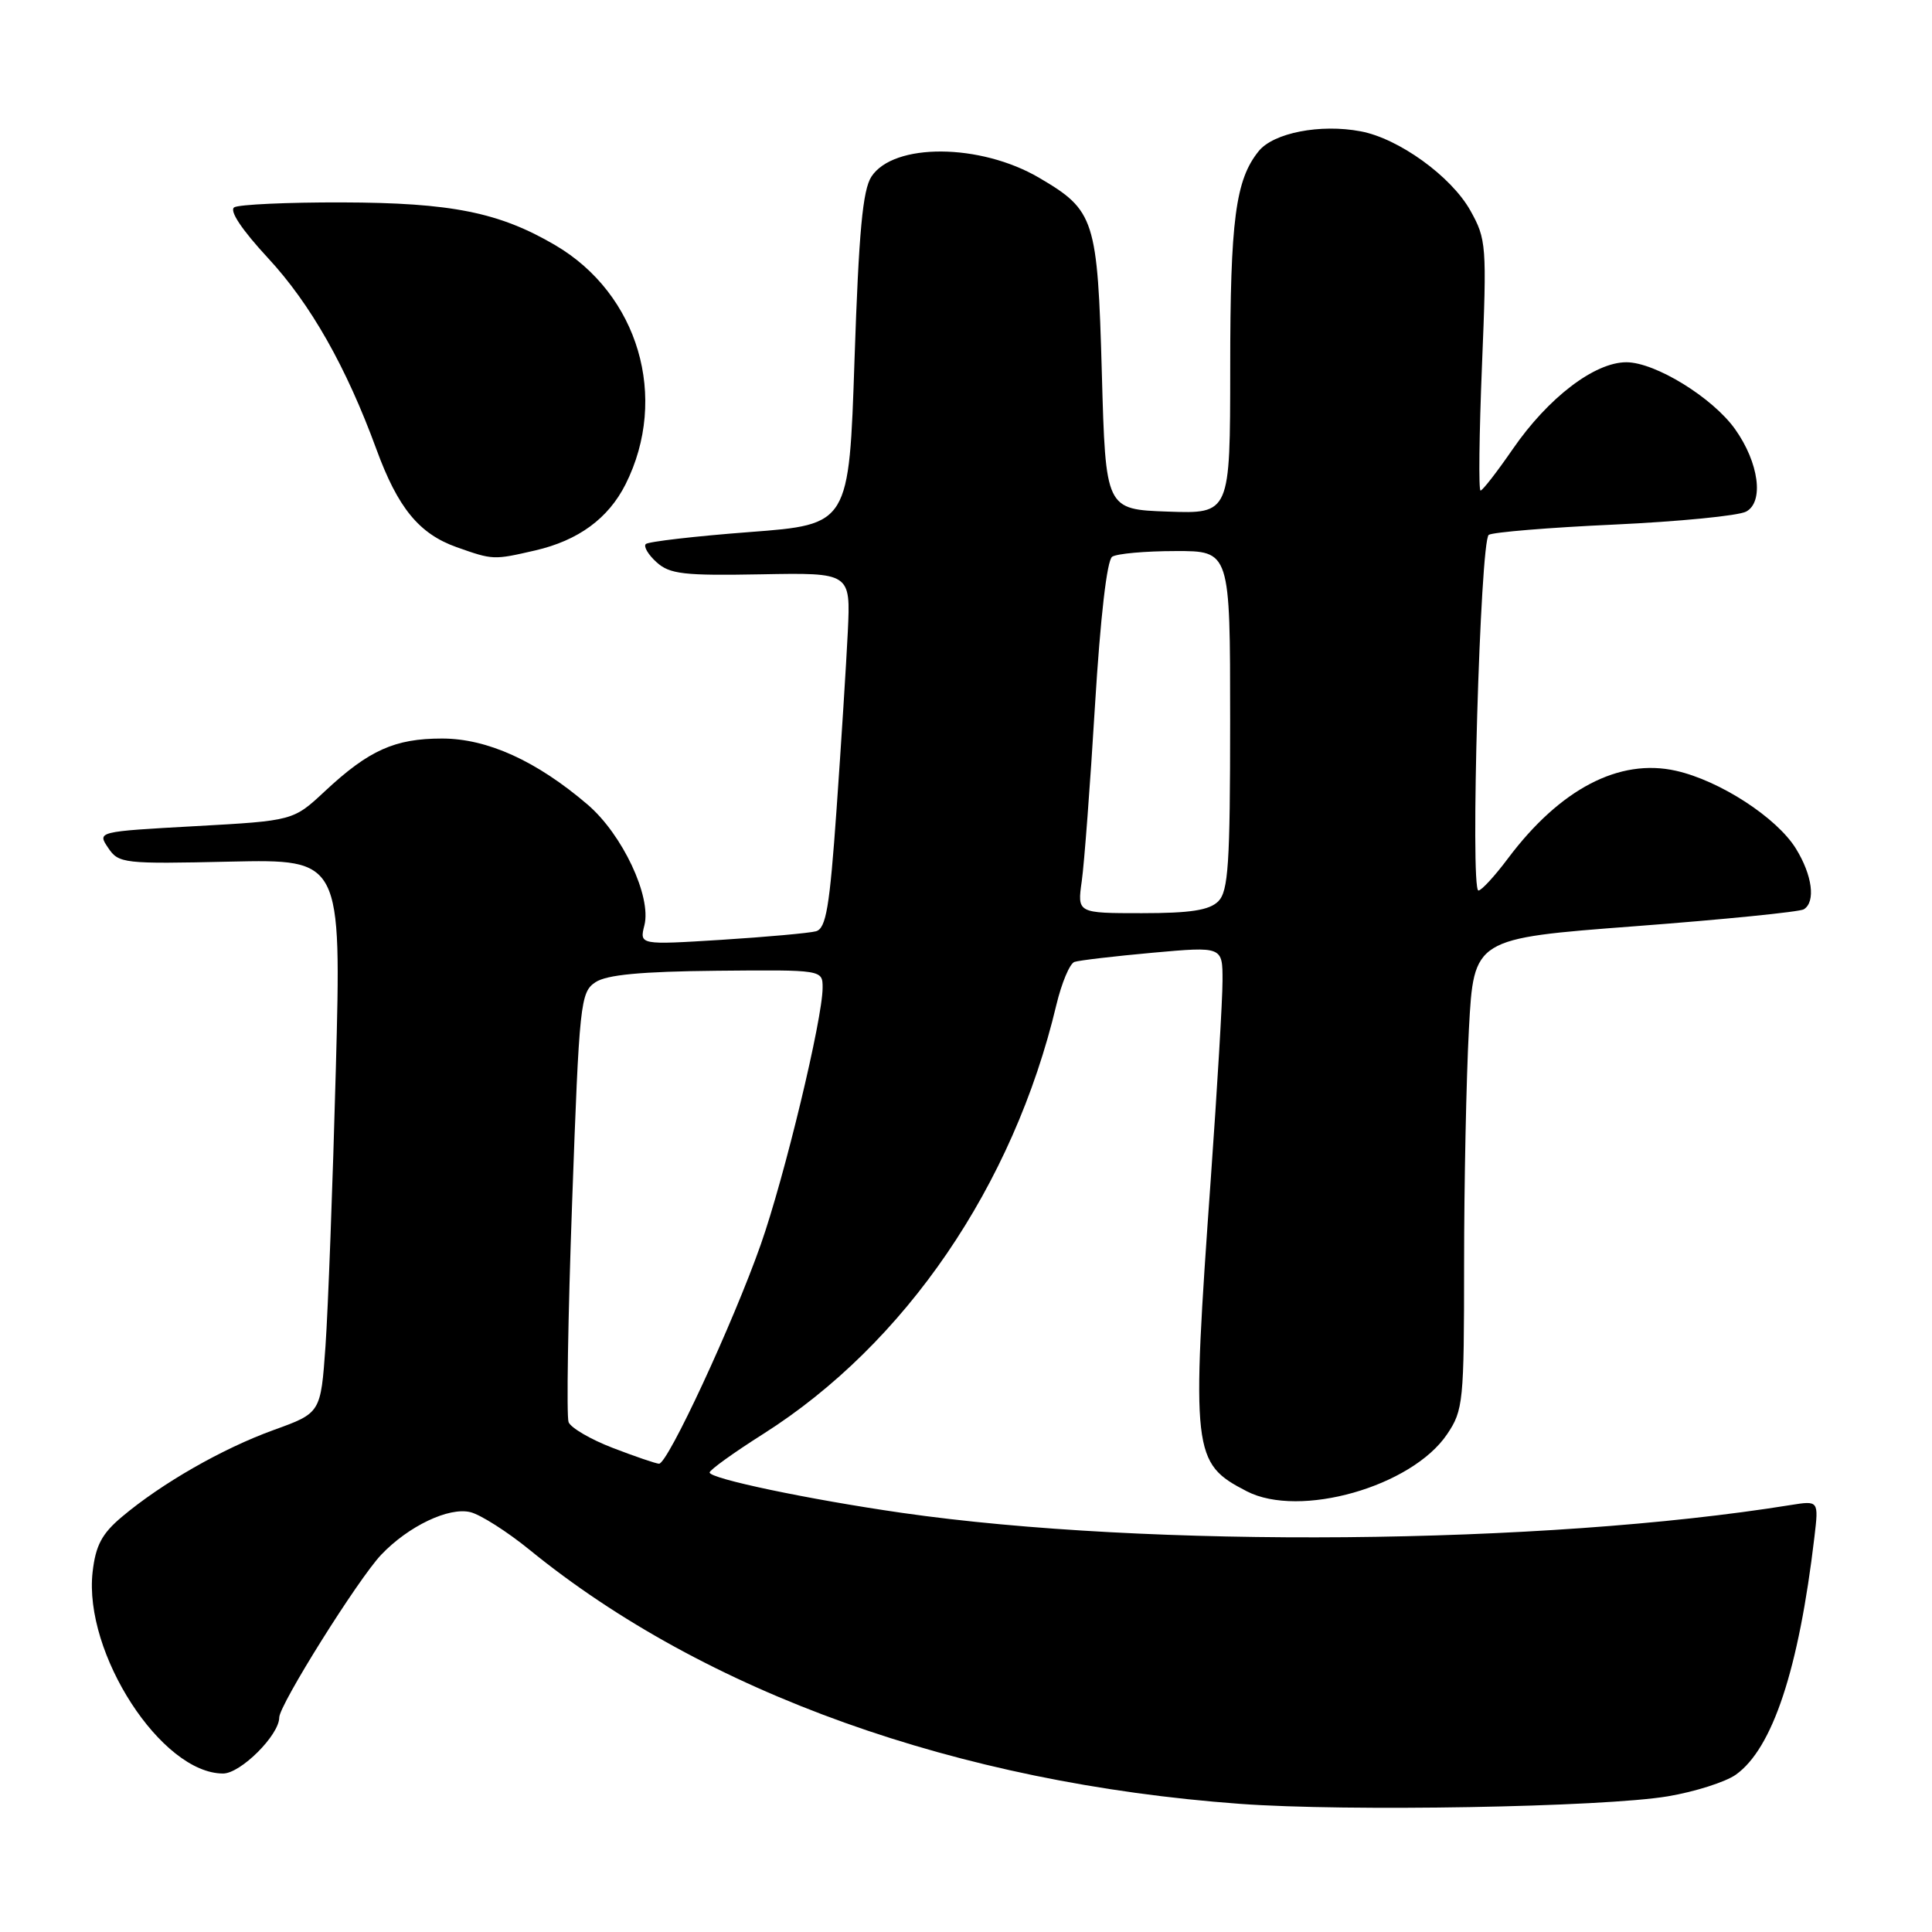 <?xml version="1.0" encoding="UTF-8" standalone="no"?>
<!DOCTYPE svg PUBLIC "-//W3C//DTD SVG 1.1//EN" "http://www.w3.org/Graphics/SVG/1.1/DTD/svg11.dtd" >
<svg xmlns="http://www.w3.org/2000/svg" xmlns:xlink="http://www.w3.org/1999/xlink" version="1.1" viewBox="0 0 256 256">
 <g >
 <path fill="currentColor"
d=" M 221.00 238.02 C 224.57 237.42 228.62 236.13 230.00 235.16 C 234.88 231.69 238.35 221.20 240.42 203.66 C 240.99 198.83 240.99 198.83 237.24 199.43 C 204.43 204.71 152.23 205.16 119.50 200.46 C 107.15 198.68 93.99 195.92 94.03 195.11 C 94.04 194.77 97.24 192.47 101.14 190.00 C 119.96 178.06 134.27 157.11 139.97 133.17 C 140.67 130.24 141.75 127.67 142.37 127.46 C 142.99 127.25 147.66 126.70 152.75 126.24 C 162.00 125.41 162.00 125.41 161.99 129.96 C 161.99 132.46 161.29 144.18 160.45 156.00 C 157.84 192.63 157.98 193.87 165.20 197.60 C 172.20 201.22 187.07 196.99 191.75 190.04 C 193.89 186.87 194.00 185.76 194.00 167.51 C 194.00 156.95 194.29 142.92 194.64 136.33 C 195.29 124.35 195.29 124.35 216.65 122.73 C 228.40 121.84 238.46 120.83 239.01 120.49 C 240.61 119.51 240.15 115.98 237.97 112.45 C 235.43 108.33 227.87 103.43 222.07 102.13 C 214.56 100.44 206.72 104.54 199.81 113.75 C 198.06 116.09 196.30 118.00 195.90 118.00 C 194.78 118.00 196.13 71.60 197.27 70.87 C 197.81 70.52 205.28 69.90 213.87 69.51 C 222.47 69.11 230.34 68.34 231.37 67.79 C 233.76 66.52 233.07 61.31 229.91 56.87 C 226.93 52.68 219.32 48.00 215.50 48.00 C 211.29 48.00 205.14 52.70 200.46 59.49 C 198.37 62.52 196.45 65.00 196.18 65.00 C 195.91 65.00 196.00 57.54 196.37 48.43 C 197.02 32.48 196.96 31.71 194.82 27.88 C 192.27 23.35 185.33 18.34 180.29 17.40 C 174.95 16.39 168.75 17.60 166.79 20.02 C 163.71 23.82 163.01 29.12 163.01 48.79 C 163.00 68.08 163.00 68.08 154.75 67.79 C 146.50 67.50 146.50 67.50 146.00 49.45 C 145.43 29.01 145.07 27.88 137.68 23.55 C 129.88 18.98 118.42 18.91 115.47 23.40 C 114.31 25.18 113.80 30.70 113.23 47.60 C 112.50 69.50 112.50 69.50 99.33 70.50 C 92.08 71.05 85.89 71.77 85.57 72.09 C 85.25 72.41 85.89 73.50 87.00 74.50 C 88.74 76.08 90.61 76.29 100.86 76.10 C 112.71 75.88 112.71 75.88 112.34 83.69 C 112.13 87.99 111.46 98.58 110.85 107.22 C 109.93 120.25 109.46 123.02 108.12 123.40 C 107.23 123.64 101.60 124.15 95.62 124.53 C 84.73 125.21 84.73 125.21 85.39 122.59 C 86.34 118.79 82.47 110.56 77.87 106.62 C 71.09 100.82 64.57 97.86 58.57 97.86 C 52.31 97.86 48.88 99.40 43.05 104.84 C 38.86 108.75 38.86 108.75 25.87 109.47 C 12.88 110.19 12.88 110.19 14.33 112.34 C 15.72 114.42 16.36 114.49 30.51 114.17 C 45.24 113.85 45.24 113.85 44.50 141.67 C 44.09 156.98 43.47 173.49 43.13 178.36 C 42.50 187.23 42.50 187.23 36.27 189.48 C 29.47 191.94 21.42 196.55 16.14 201.00 C 13.49 203.23 12.67 204.79 12.27 208.31 C 11.06 219.05 21.39 235.00 29.56 235.00 C 31.89 235.00 37.00 229.90 37.00 227.58 C 37.00 225.91 47.46 209.22 50.52 206.00 C 54.13 202.21 59.49 199.66 62.34 200.37 C 63.69 200.71 67.21 202.95 70.16 205.35 C 93.43 224.31 126.89 236.28 164.31 239.02 C 178.45 240.06 212.44 239.46 221.00 238.02 Z  M 70.90 72.94 C 76.63 71.62 80.60 68.71 82.89 64.17 C 88.65 52.69 84.61 38.96 73.56 32.48 C 66.14 28.13 59.80 26.86 45.33 26.82 C 38.08 26.80 31.65 27.10 31.04 27.47 C 30.35 27.90 32.02 30.42 35.50 34.18 C 41.16 40.28 45.88 48.62 49.88 59.54 C 52.72 67.30 55.53 70.73 60.50 72.50 C 65.33 74.21 65.38 74.21 70.90 72.94 Z  M 81.18 191.85 C 78.26 190.73 75.63 189.19 75.34 188.44 C 75.05 187.68 75.26 174.57 75.81 159.30 C 76.76 132.85 76.91 131.47 78.90 130.15 C 80.39 129.16 84.92 128.73 94.99 128.63 C 109.00 128.50 109.00 128.50 109.00 130.88 C 109.00 135.00 103.95 155.98 100.80 164.92 C 97.15 175.30 88.46 194.02 87.32 193.95 C 86.87 193.92 84.11 192.98 81.18 191.85 Z  M 143.34 116.75 C 143.67 114.41 144.46 103.95 145.09 93.50 C 145.81 81.75 146.68 74.22 147.37 73.77 C 147.99 73.36 151.76 73.02 155.75 73.02 C 163.00 73.00 163.00 73.00 163.00 95.43 C 163.00 114.48 162.76 118.09 161.43 119.43 C 160.24 120.61 157.75 121.00 151.30 121.00 C 142.74 121.00 142.74 121.00 143.34 116.75 Z "/>
</g>
</svg>